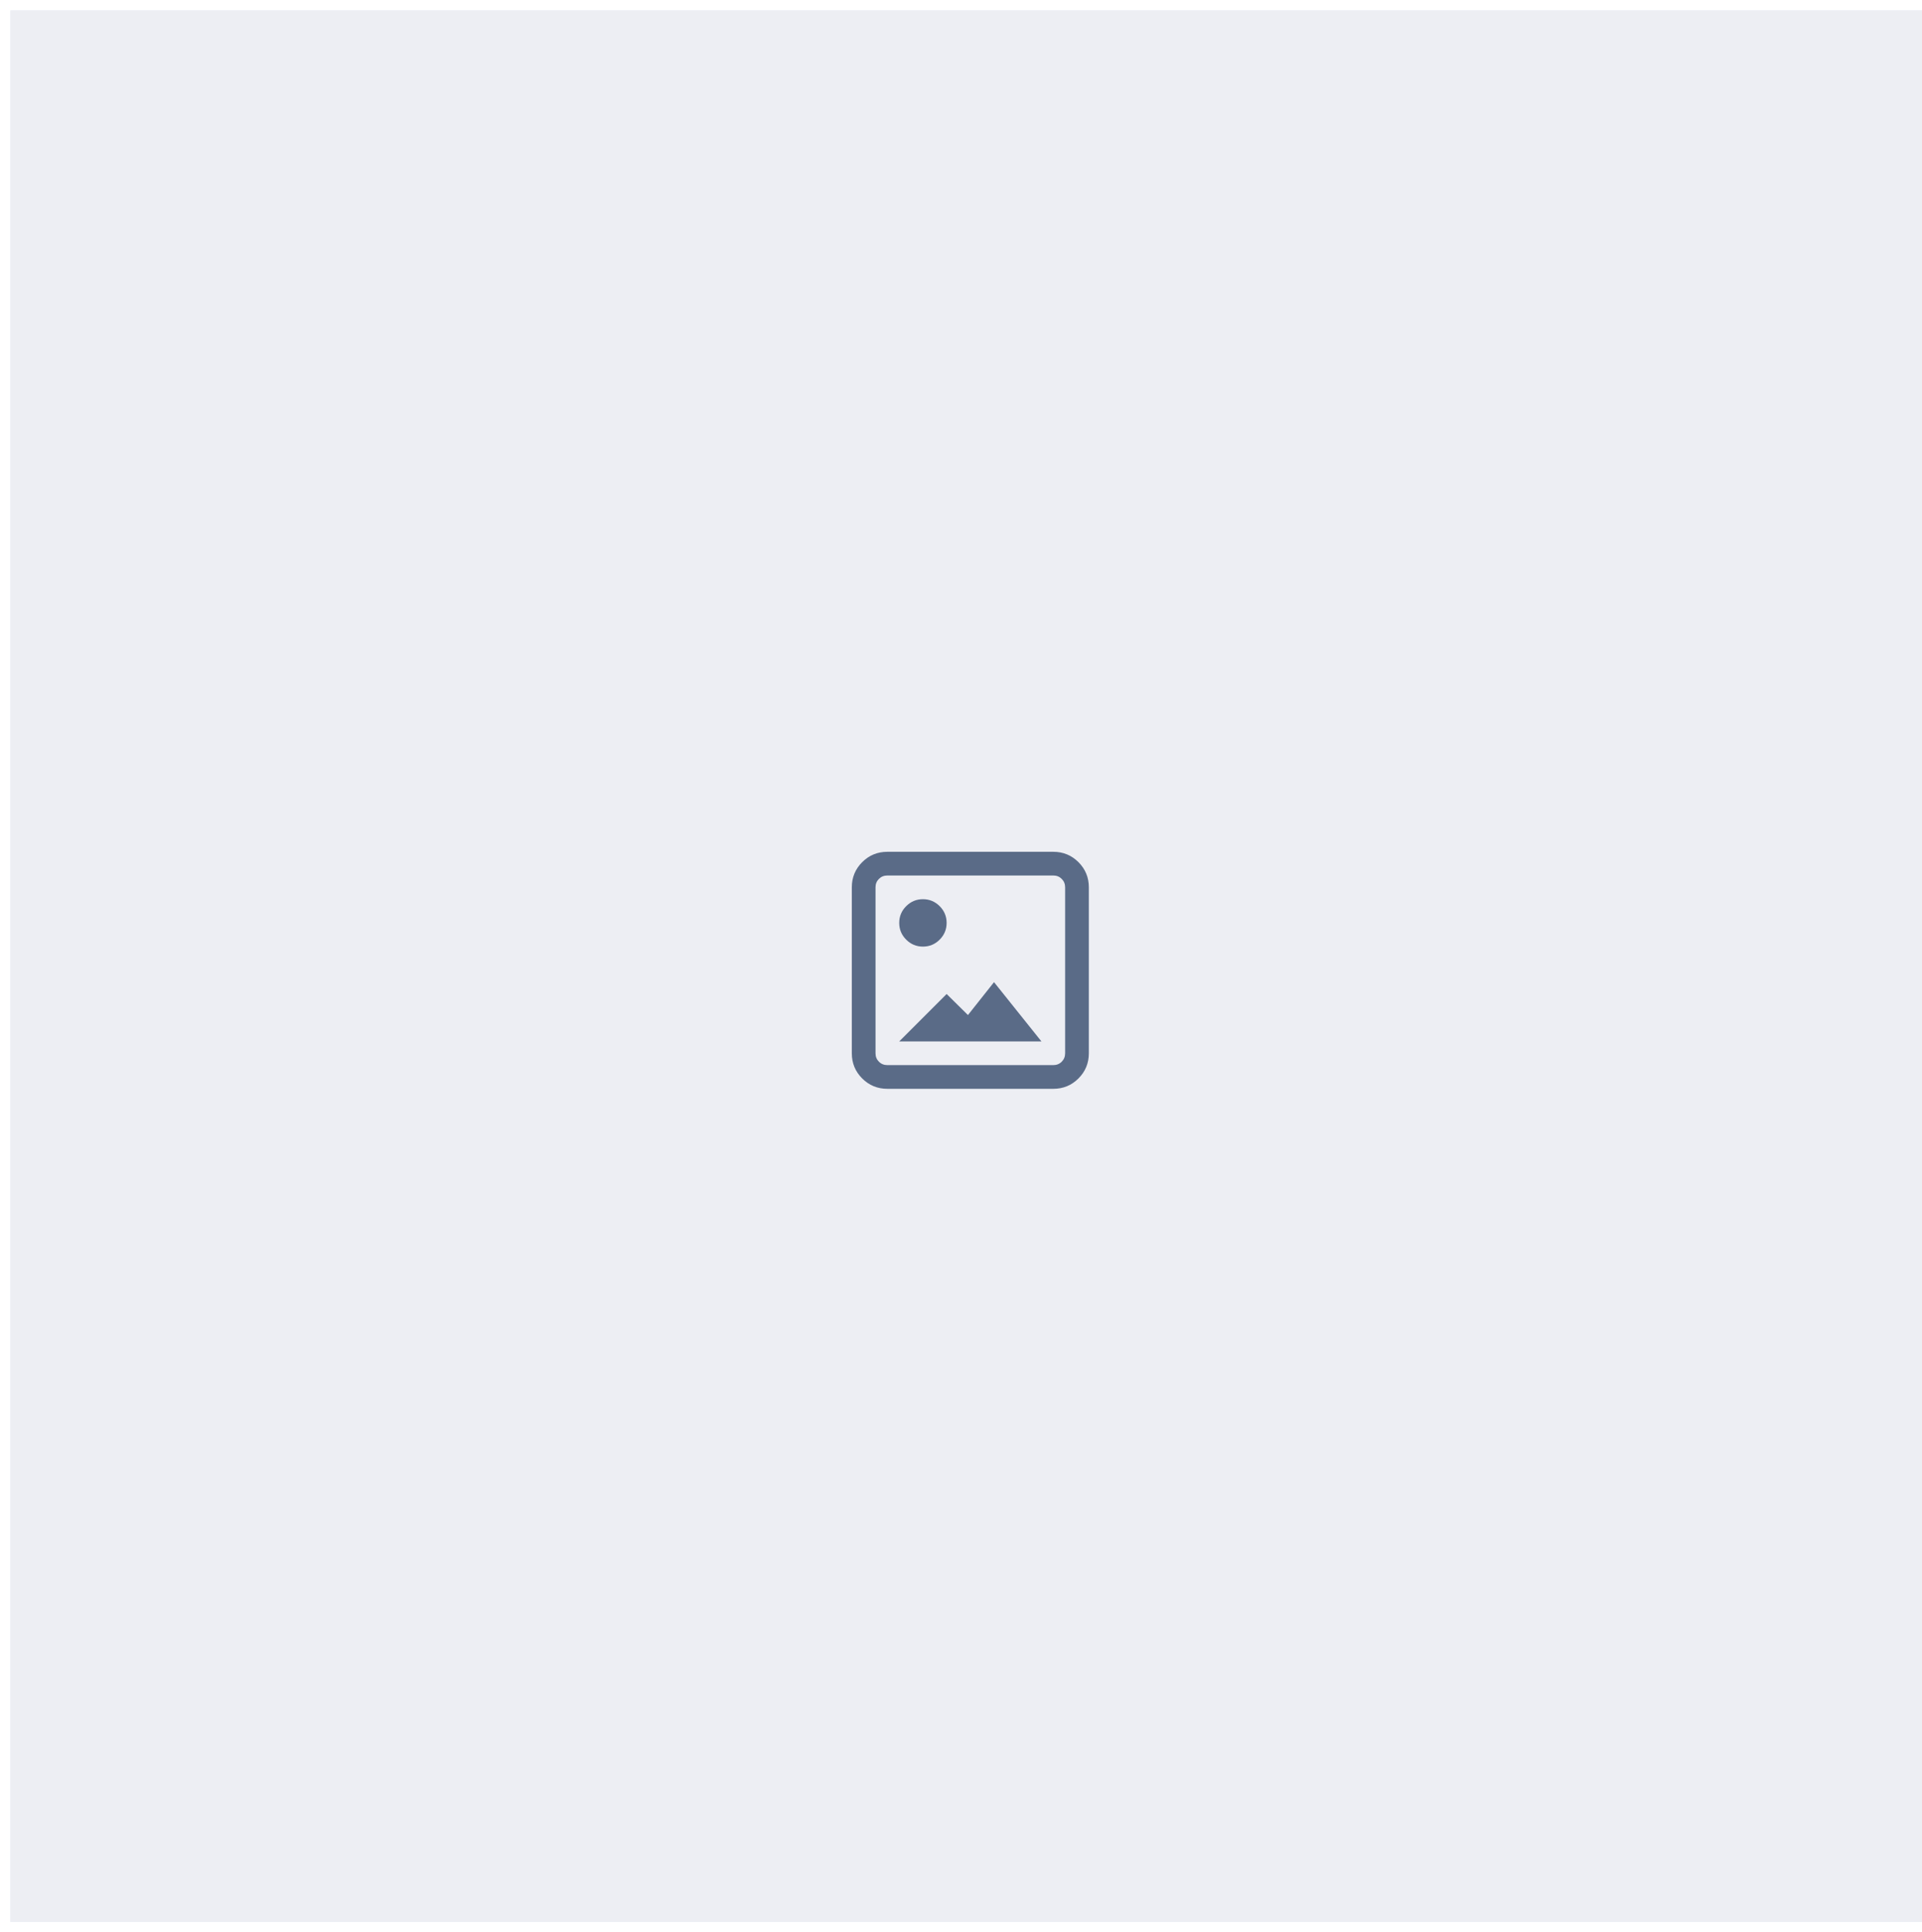 <svg width="188" height="189" viewBox="0 0 188 189" fill="none" xmlns="http://www.w3.org/2000/svg">
<rect x="0" y="0" width="188" height="189" fill="#333333" stroke="none"/>
<rect x="0.5" y="0.5" width="188" height="188" fill="#EDEEF3" stroke="white"/>
<mask id="mask0_1_119" style="mask-type:alpha" maskUnits="userSpaceOnUse" x="81" y="81" width="28" height="28">
<rect x="81" y="81" width="27.82" height="27.82" fill="#D9D9D9"/>
</mask>
<g mask="url(#mask0_1_119)">
<path d="M86.798 106.502C85.832 106.502 85.011 106.164 84.335 105.487C83.658 104.811 83.32 103.99 83.32 103.024V86.796C83.32 85.83 83.658 85.009 84.335 84.332C85.011 83.656 85.832 83.318 86.798 83.318H103.026C103.992 83.318 104.813 83.656 105.49 84.332C106.166 85.009 106.504 85.83 106.504 86.796V103.024C106.504 103.99 106.166 104.811 105.49 105.487C104.813 106.164 103.992 106.502 103.026 106.502H86.798ZM86.798 104.183H103.026C103.355 104.183 103.63 104.072 103.852 103.85C104.074 103.628 104.185 103.353 104.185 103.024V86.796C104.185 86.467 104.074 86.192 103.852 85.969C103.63 85.747 103.355 85.636 103.026 85.636H86.798C86.469 85.636 86.194 85.747 85.971 85.969C85.749 86.192 85.639 86.467 85.639 86.796V103.024C85.639 103.353 85.749 103.628 85.971 103.85C86.194 104.072 86.469 104.183 86.798 104.183ZM87.957 101.865L92.594 97.228L94.68 99.286L97.23 96.069L101.867 101.865H87.957ZM90.275 92.592C89.638 92.592 89.092 92.364 88.639 91.91C88.184 91.456 87.957 90.911 87.957 90.273C87.957 89.636 88.184 89.09 88.639 88.636C89.092 88.182 89.638 87.955 90.275 87.955C90.913 87.955 91.459 88.182 91.913 88.636C92.367 89.09 92.594 89.636 92.594 90.273C92.594 90.911 92.367 91.456 91.913 91.91C91.459 92.364 90.913 92.592 90.275 92.592Z" fill="#5A6B87"/>
</g>
</svg>
